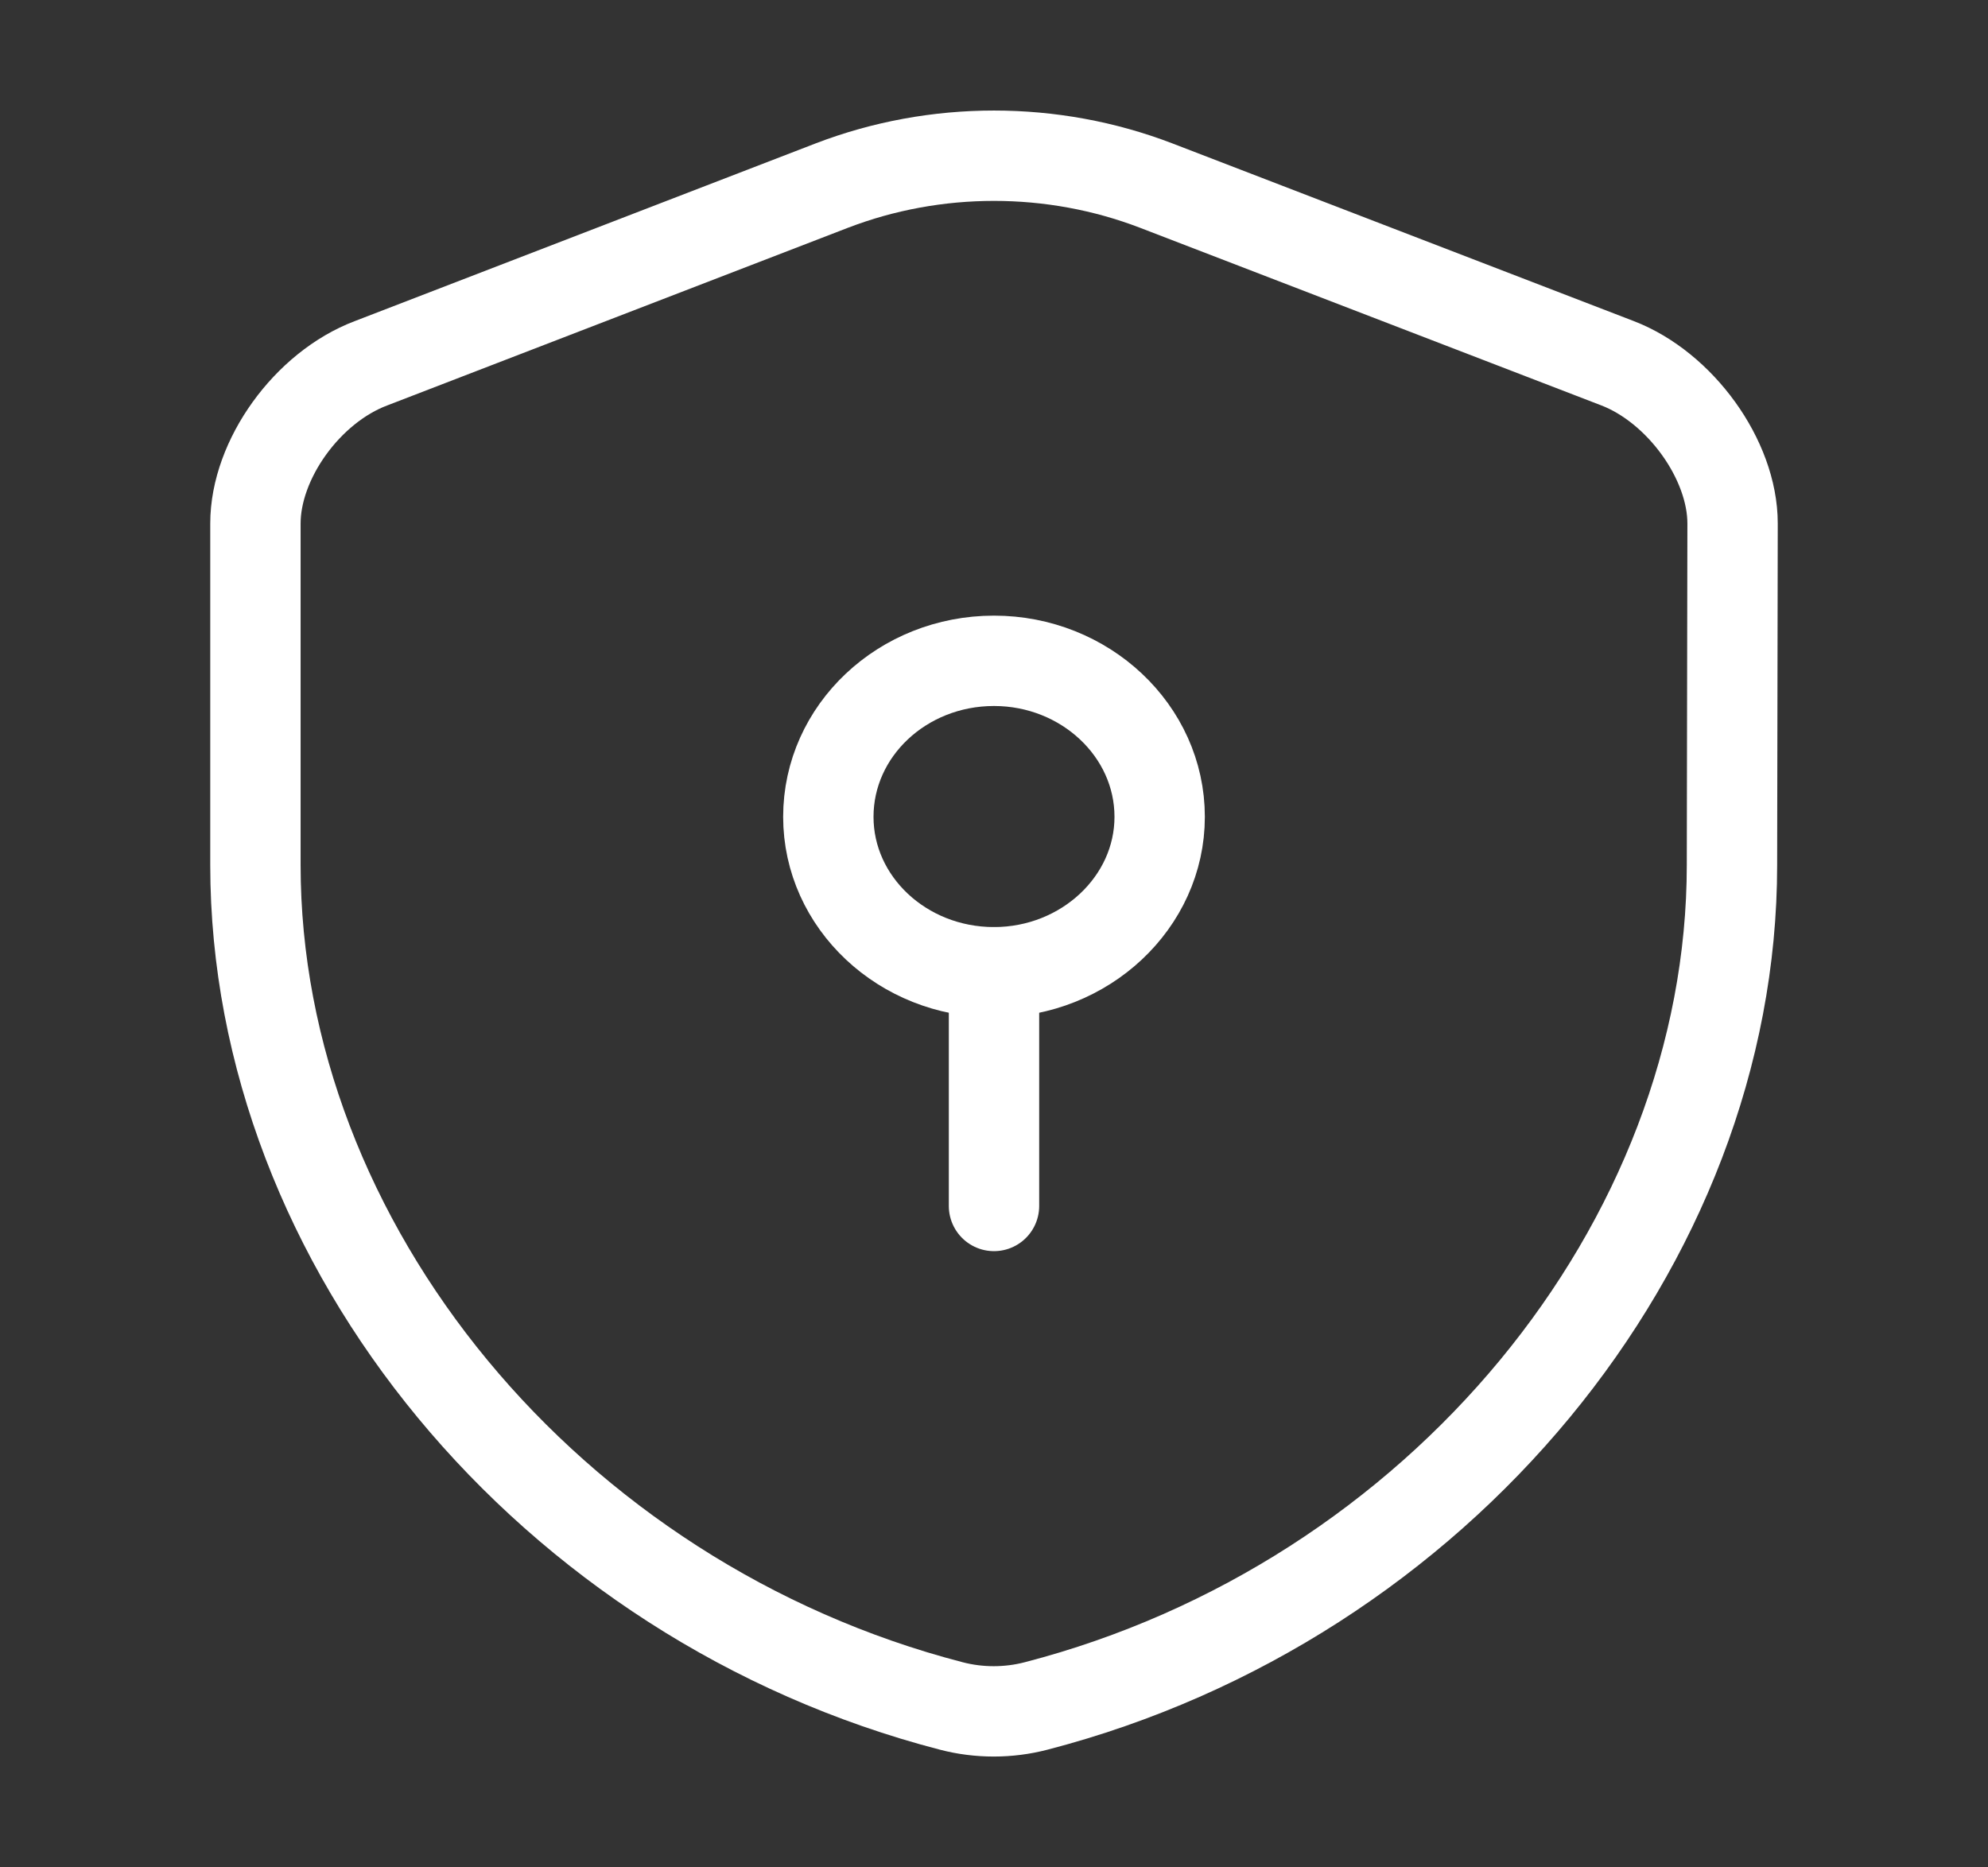 <svg width="33" height="31" viewBox="0 0 33 31" fill="none" xmlns="http://www.w3.org/2000/svg" xmlns:xlink="http://www.w3.org/1999/xlink">
	<rect x="0" y="0" width="33" height="31" fill="#333333" stroke="none"/>
	<desc>
			Created with Pixso.
	</desc>
	<defs>
		<clipPath id="clip14_1140">
			<rect id="security-safe-svgrepo-com" width="33" height="31" fill="white" fill-opacity="0"/>
		</clipPath>
	</defs>
	<g clip-path="url(#clip14_1140)">
		<path id="path" d="M28.75 14.36C28.75 20.67 23.87 26.59 17.2 28.32C16.74 28.44 16.25 28.44 15.79 28.32C9.12 26.59 4.24 20.67 4.24 14.36L4.24 8.69C4.24 7.63 5.1 6.43 6.16 6.03L13.81 3.08C15.53 2.42 17.47 2.42 19.19 3.08L26.85 6.03C27.89 6.43 28.76 7.63 28.76 8.69L28.75 14.36Z" fill="#000000" fill-opacity="0" fill-rule="nonzero"/>
		<path id="path" d="M17.2 28.32C16.74 28.44 16.25 28.44 15.79 28.32C9.12 26.59 4.24 20.67 4.24 14.36L4.24 8.69C4.24 7.63 5.1 6.43 6.16 6.03L13.81 3.08C15.53 2.42 17.47 2.42 19.19 3.08L26.85 6.03C27.89 6.43 28.76 7.63 28.76 8.69L28.75 14.36C28.75 20.67 23.87 26.59 17.2 28.32Z" stroke="#FFFFFF" stroke-opacity="1" stroke-width="1.5" stroke-linejoin="round"/>
		<path id="path" d="M16.5 16.14C18.01 16.14 19.25 14.98 19.25 13.56C19.25 12.13 18.01 10.97 16.5 10.97C14.98 10.97 13.75 12.13 13.75 13.56C13.75 14.98 14.98 16.14 16.5 16.14Z" fill="#000000" fill-opacity="0" fill-rule="nonzero"/>
		<path id="path" d="M19.25 13.56C19.25 12.13 18.01 10.97 16.5 10.97C14.98 10.97 13.75 12.13 13.75 13.56C13.75 14.98 14.98 16.14 16.5 16.14C18.01 16.14 19.25 14.98 19.25 13.56Z" stroke="#FFFFFF" stroke-opacity="1" stroke-width="1.5" stroke-linejoin="round"/>
		<path id="path" d="M15.76 16.16L15.75 16.14C15.75 15.72 16.08 15.39 16.5 15.39C16.91 15.39 17.25 15.72 17.25 16.14L17.23 16.16L15.76 16.16ZM17.23 20L17.25 20.02C17.25 20.44 16.91 20.77 16.5 20.77C16.08 20.77 15.75 20.44 15.75 20.02L15.76 20L17.23 20Z" fill="#000000" fill-opacity="0" fill-rule="nonzero"/>
		<path id="path" d="M16.5 16.14L16.5 20.02" stroke="#FFFFFF" stroke-opacity="1" stroke-width="1.5" stroke-linejoin="round" stroke-linecap="round"/>
	</g>
</svg>

